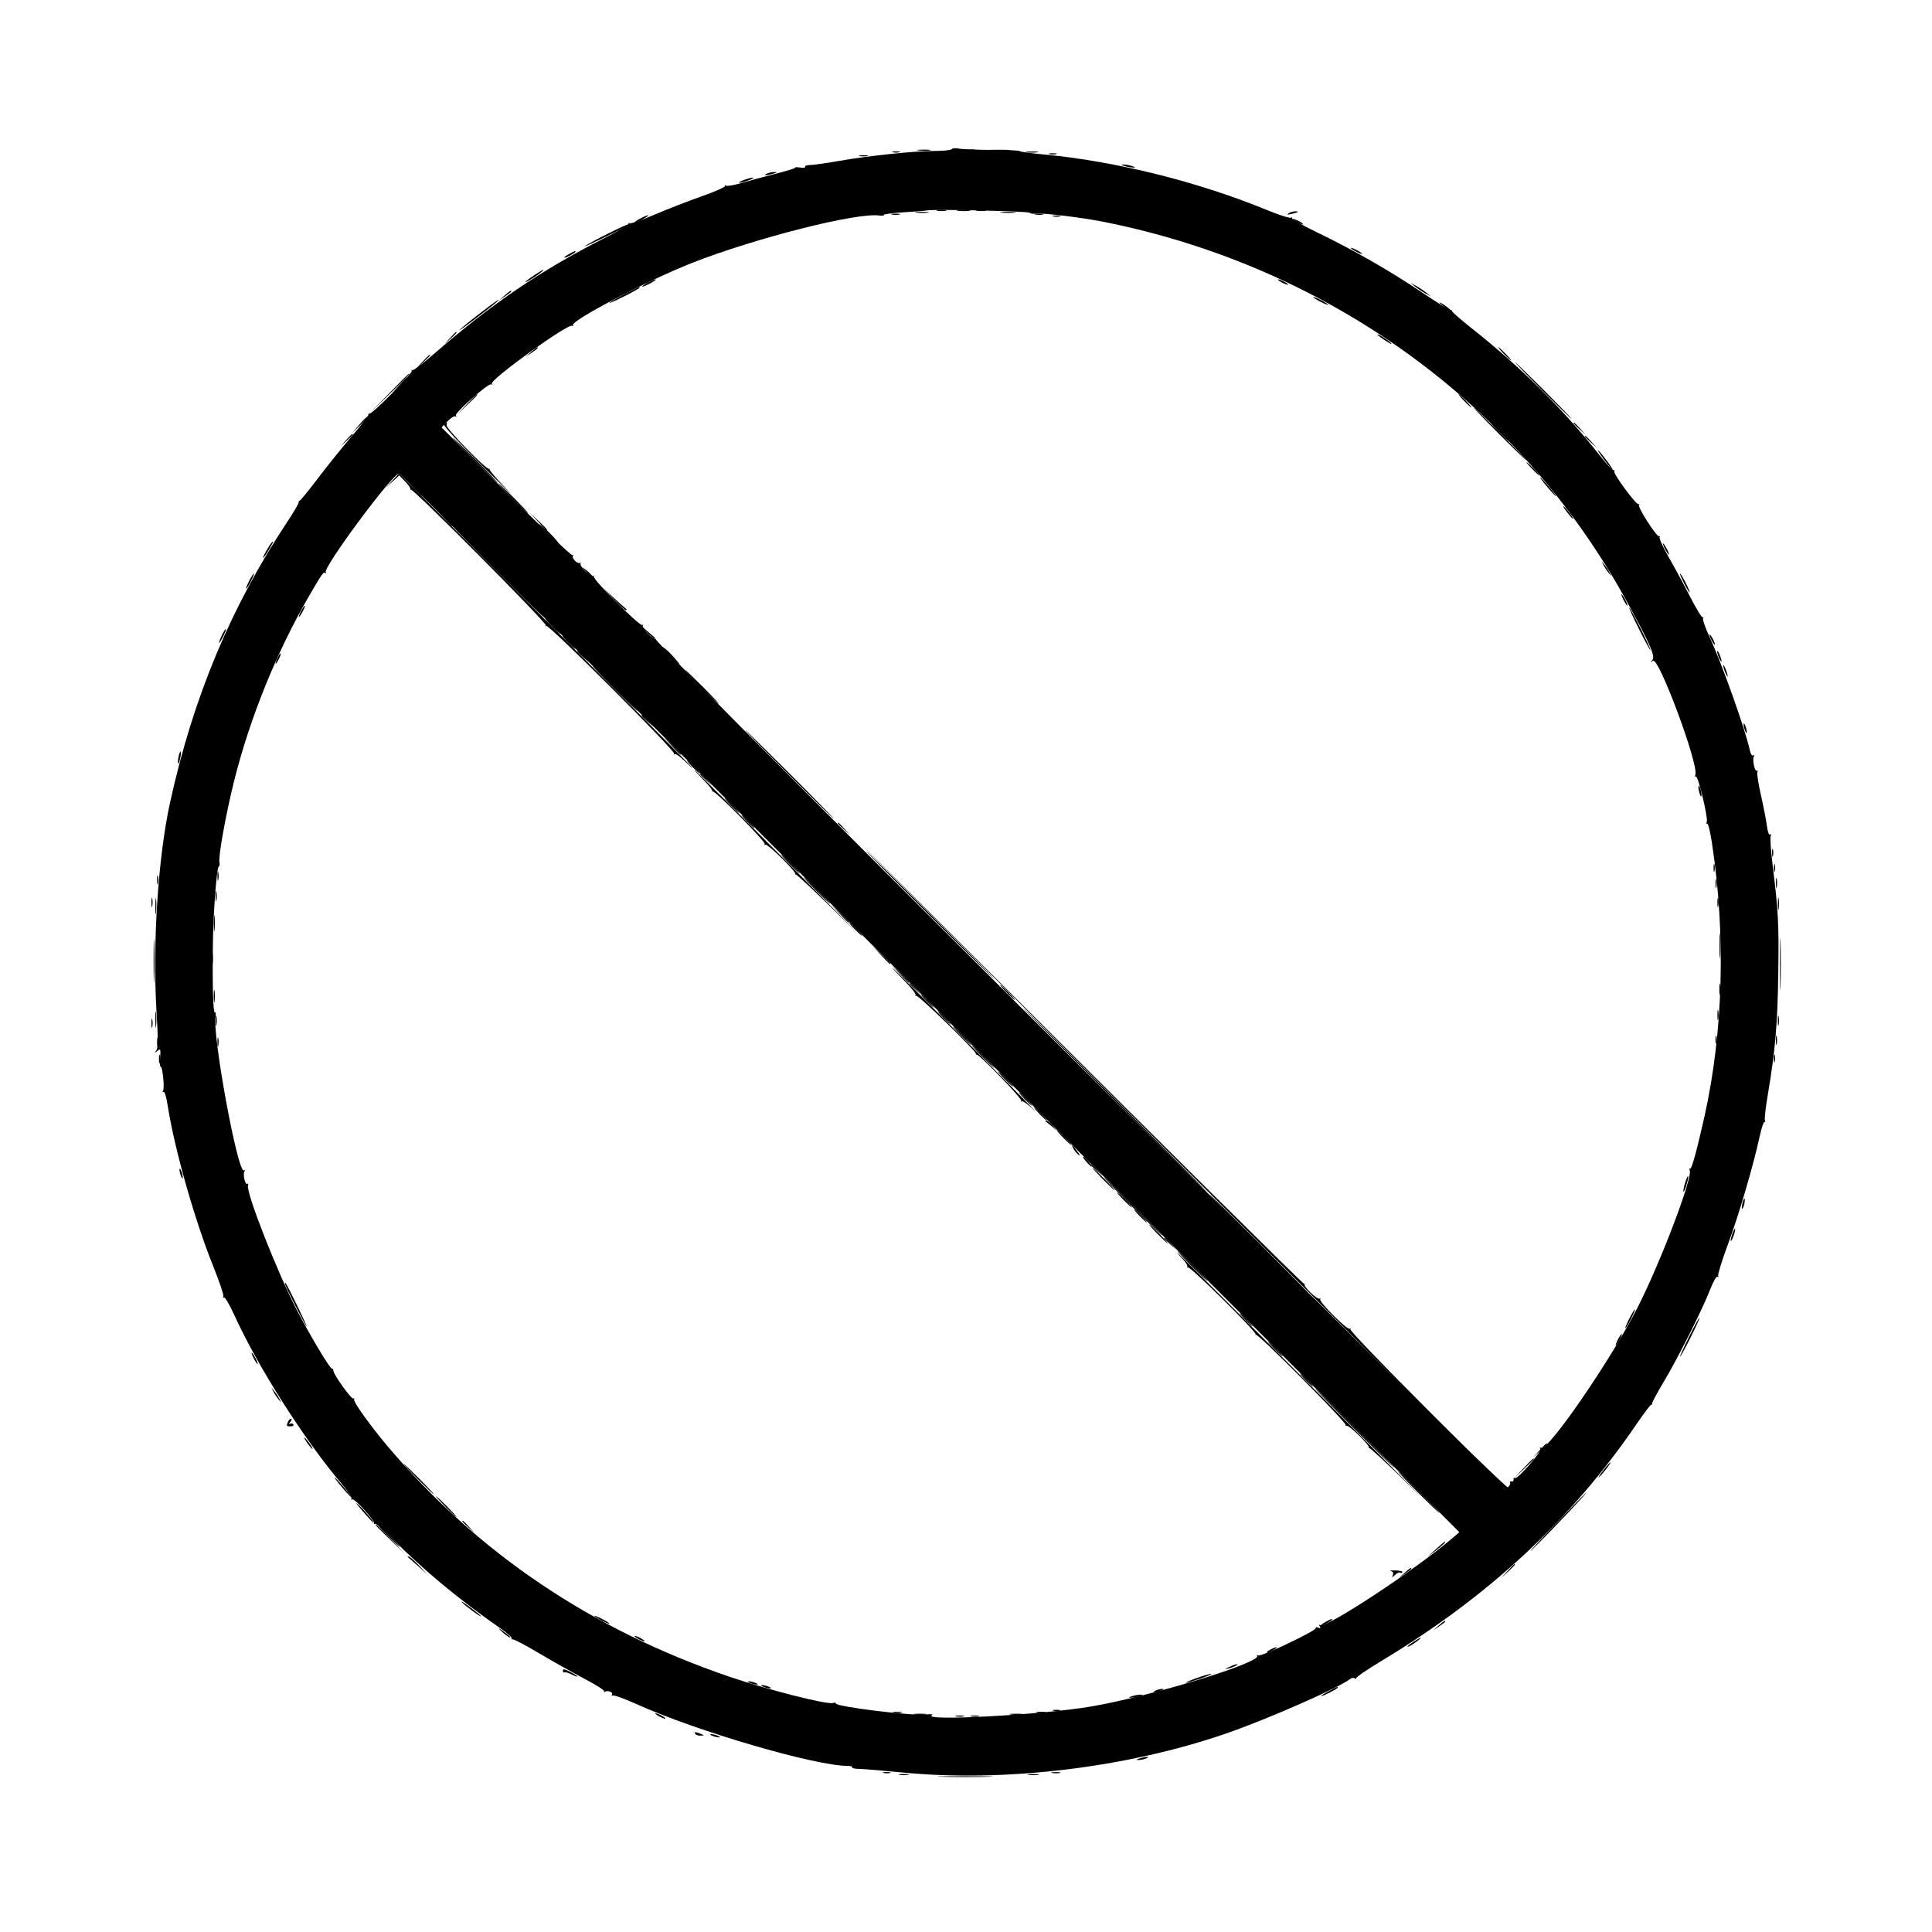<svg id="svg" version="1.1" xmlns="http://www.w3.org/2000/svg" xmlns:xlink="http://www.w3.org/1999/xlink" width="400" height="400" viewBox="0, 0, 400,400"><g id="svgg"><path id="path0" d="M197.058 30.879 C 196.932 31.083,195.368 31.250,193.582 31.250 C 189.349 31.250,179.981 32.222,173.828 33.299 C 171.143 33.769,168.391 34.160,167.713 34.167 C 167.035 34.174,166.577 34.335,166.694 34.525 C 166.812 34.715,166.357 34.790,165.683 34.691 C 165.010 34.592,164.546 34.598,164.652 34.705 C 164.759 34.811,162.904 35.390,160.531 35.992 C 158.157 36.594,154.990 37.452,153.491 37.898 C 151.993 38.344,150.551 38.585,150.286 38.433 C 150.021 38.280,149.942 38.307,150.111 38.492 C 150.279 38.677,148.082 39.653,145.228 40.661 C 142.374 41.668,137.955 43.390,135.407 44.486 C 132.860 45.582,130.574 46.364,130.329 46.223 C 130.084 46.083,130.011 46.110,130.168 46.283 C 130.324 46.457,128.039 47.823,125.089 49.320 C 111.911 56.008,101.690 62.967,89.601 73.483 C 87.426 75.375,85.508 76.798,85.339 76.645 C 85.170 76.492,85.135 76.550,85.261 76.773 C 85.512 77.216,77.027 85.804,76.497 85.645 C 76.318 85.591,76.216 85.692,76.270 85.870 C 76.323 86.047,74.725 88.112,72.717 90.459 C 70.710 92.806,67.517 96.778,65.622 99.285 C 63.727 101.792,62.102 103.769,62.012 103.679 C 61.923 103.589,61.845 103.735,61.841 104.004 C 61.837 104.272,60.783 106.074,59.500 108.008 C 47.819 125.604,39.968 144.405,35.195 166.211 C 32.736 177.441,31.572 195.250,32.389 209.119 C 32.760 215.407,32.751 216.993,32.341 217.518 C 31.883 218.104,31.903 218.111,32.563 217.592 C 33.255 217.048,33.283 217.117,33.149 219.020 C 33.071 220.120,33.122 220.949,33.262 220.862 C 33.637 220.630,34.107 225.267,33.765 225.821 C 33.598 226.091,33.637 226.191,33.857 226.055 C 34.083 225.916,34.433 227.058,34.707 228.827 C 36.096 237.802,40.280 252.567,44.172 262.230 C 45.454 265.411,46.383 268.207,46.238 268.442 C 46.092 268.678,46.148 268.763,46.361 268.631 C 46.574 268.499,47.515 270.081,48.452 272.148 C 53.381 283.016,63.142 298.325,71.045 307.582 C 72.129 308.852,72.908 310.065,72.776 310.279 C 72.644 310.493,72.715 310.556,72.935 310.420 C 73.369 310.152,77.608 314.798,77.432 315.348 C 77.373 315.532,77.473 315.591,77.655 315.479 C 77.837 315.366,79.468 316.774,81.278 318.606 C 87.516 324.920,95.184 331.289,103.411 336.989 C 104.965 338.065,106.107 339.075,105.950 339.232 C 105.793 339.390,105.854 339.460,106.086 339.388 C 106.318 339.316,108.779 340.607,111.554 342.255 C 114.330 343.904,118.579 346.291,120.997 347.561 C 123.414 348.830,125.260 350.014,125.098 350.192 C 124.937 350.370,125.009 350.399,125.258 350.257 C 125.887 349.896,127.004 350.383,126.695 350.883 C 126.555 351.109,126.627 351.178,126.856 351.036 C 127.084 350.895,129.265 351.681,131.702 352.782 C 144.256 358.452,168.794 365.625,175.641 365.625 C 176.173 365.625,176.527 365.757,176.428 365.918 C 176.328 366.079,176.977 366.221,177.869 366.233 C 178.762 366.244,182.744 366.574,186.719 366.964 C 207.949 369.050,233.222 366.017,253.839 358.910 C 262.372 355.968,277.461 349.329,279.573 347.587 C 279.832 347.373,280.271 347.330,280.549 347.490 C 280.827 347.650,280.933 347.646,280.785 347.481 C 280.636 347.316,283.009 345.681,286.058 343.847 C 308.101 330.587,325.313 314.632,338.661 295.085 C 340.327 292.645,341.773 290.731,341.874 290.832 C 341.975 290.933,342.063 290.796,342.069 290.527 C 342.076 290.259,343.190 288.193,344.544 285.938 C 347.414 281.157,352.532 270.966,354.102 266.907 C 354.718 265.313,355.363 264.193,355.586 264.330 C 355.803 264.464,355.867 264.391,355.729 264.168 C 355.591 263.944,356.516 260.958,357.784 257.532 C 360.055 251.395,362.952 241.533,364.320 235.285 C 364.704 233.529,365.153 232.176,365.317 232.278 C 365.482 232.379,365.522 232.219,365.408 231.921 C 365.294 231.623,365.557 229.284,365.993 226.724 C 367.549 217.593,368.028 212.016,368.173 201.367 C 368.313 190.976,368.198 188.837,366.951 178.645 C 366.604 175.816,366.455 173.284,366.619 173.018 C 366.802 172.723,366.757 172.635,366.503 172.792 C 366.242 172.953,365.991 172.291,365.824 170.996 C 365.678 169.868,365.125 167.030,364.595 164.689 C 364.066 162.347,363.727 160.185,363.843 159.883 C 363.959 159.581,363.899 159.430,363.710 159.547 C 363.276 159.815,362.758 157.171,363.127 156.574 C 363.289 156.313,363.229 156.236,362.983 156.388 C 362.732 156.543,362.454 156.136,362.290 155.375 C 361.350 151.006,356.541 137.491,353.864 131.696 C 353.033 129.898,352.467 128.227,352.606 127.983 C 352.746 127.739,352.721 127.664,352.552 127.816 C 352.383 127.969,351.189 126.035,349.899 123.519 C 348.609 121.004,346.609 117.304,345.454 115.298 C 344.300 113.292,343.472 111.446,343.615 111.196 C 343.758 110.947,343.729 110.875,343.550 111.038 C 343.129 111.419,339.031 105.066,339.343 104.516 C 339.472 104.288,339.436 104.231,339.261 104.389 C 338.876 104.737,333.934 98.054,334.226 97.581 C 334.340 97.397,334.273 97.295,334.076 97.354 C 333.880 97.413,332.607 96.055,331.248 94.336 C 323.586 84.651,315.032 76.156,304.688 67.960 C 302.432 66.172,300.620 64.594,300.662 64.451 C 300.704 64.309,300.528 64.189,300.271 64.185 C 300.015 64.181,297.344 62.522,294.336 60.498 C 287.663 56.009,280.083 51.673,272.712 48.127 C 269.663 46.661,267.305 45.312,267.471 45.129 C 267.637 44.946,267.561 44.919,267.301 45.068 C 267.041 45.217,264.932 44.557,262.614 43.602 C 248.158 37.647,231.100 33.383,216.134 31.983 C 213.298 31.718,211.040 31.400,211.116 31.278 C 211.192 31.155,208.678 31.048,205.529 31.039 C 202.381 31.031,199.238 30.908,198.546 30.766 C 197.854 30.624,197.184 30.675,197.058 30.879 M213.187 44.052 C 213.245 44.229,213.864 44.306,214.562 44.225 C 215.994 44.058,224.088 45.047,228.516 45.931 C 275.057 55.217,314.465 83.792,336.752 124.414 C 341.618 133.283,342.742 135.847,342.115 136.649 C 341.664 137.225,341.678 137.245,342.230 136.814 C 343.408 135.895,351.774 158.415,351.002 160.426 C 350.886 160.730,350.940 160.885,351.124 160.772 C 351.559 160.503,353.677 169.328,353.370 170.130 C 353.240 170.467,353.284 170.651,353.467 170.538 C 353.651 170.424,354.088 172.217,354.439 174.521 C 357.329 193.503,356.785 213.668,352.915 231.055 C 351.398 237.866,350.232 242.136,349.938 241.954 C 349.762 241.845,349.721 242.023,349.846 242.349 C 350.440 243.898,343.729 261.519,339.045 270.705 C 333.490 281.602,320.424 300.598,319.063 299.757 C 318.795 299.591,318.740 299.667,318.918 299.956 C 319.265 300.518,314.170 306.363,313.626 306.027 C 313.426 305.903,313.310 306.034,313.369 306.319 C 313.428 306.603,313.244 306.788,312.959 306.729 C 312.675 306.670,312.539 306.778,312.657 306.969 C 312.775 307.161,312.562 307.598,312.183 307.941 C 311.484 308.573,135.157 133.058,135.732 132.302 C 135.845 132.153,135.817 132.122,135.670 132.233 C 135.249 132.552,132.815 130.004,133.086 129.528 C 133.219 129.293,133.177 129.239,132.992 129.408 C 132.548 129.812,122.628 119.903,122.935 119.362 C 123.065 119.133,123.024 119.080,122.842 119.245 C 122.397 119.649,119.888 117.177,120.195 116.637 C 120.329 116.403,120.292 116.343,120.114 116.505 C 119.667 116.910,118.319 115.624,118.627 115.085 C 118.763 114.845,118.723 114.787,118.537 114.957 C 118.351 115.126,112.174 109.242,104.811 101.881 L 91.422 88.497 92.648 87.232 C 93.322 86.537,94.049 86.076,94.263 86.208 C 94.477 86.341,94.535 86.260,94.392 86.029 C 94.071 85.509,101.155 79.240,101.690 79.571 C 101.901 79.701,101.969 79.638,101.840 79.430 C 101.355 78.645,117.616 66.923,118.463 67.447 C 118.687 67.586,118.764 67.526,118.634 67.316 C 118.087 66.431,134.093 58.056,143.164 54.481 C 156.290 49.307,177.462 43.944,182.082 44.622 C 182.676 44.709,183.083 44.653,182.987 44.498 C 182.891 44.343,184.702 44.102,187.012 43.963 C 189.321 43.824,191.563 43.642,191.992 43.558 C 193.454 43.272,213.079 43.730,213.187 44.052 M266.797 44.158 C 266.369 44.448,266.527 44.484,267.383 44.293 C 268.819 43.972,269.131 43.748,268.132 43.756 C 267.720 43.759,267.119 43.940,266.797 44.158 M192.578 207.636 L 302.148 317.222 300.781 318.391 C 293.065 324.988,274.529 337.198,273.343 336.465 C 273.078 336.301,273.043 336.396,273.246 336.725 C 273.480 337.104,273.386 337.173,272.895 336.985 C 272.527 336.843,272.315 336.874,272.426 337.053 C 272.728 337.541,261.067 343.091,260.467 342.745 C 260.189 342.584,260.095 342.600,260.259 342.781 C 261.476 344.121,238.267 351.223,225.763 353.336 C 215.595 355.055,190.907 356.392,192.924 355.114 C 193.258 354.902,192.802 354.846,191.728 354.967 C 188.804 355.297,173.047 353.360,173.047 352.671 C 173.047 352.504,172.790 352.467,172.477 352.587 C 171.385 353.006,158.935 349.846,150.977 347.131 C 122.484 337.410,98.864 321.478,80.236 299.414 C 76.661 295.180,73.057 290.143,73.310 289.734 C 73.447 289.513,73.393 289.435,73.191 289.559 C 72.787 289.809,69.010 284.553,69.010 283.742 C 69.010 283.464,68.897 283.307,68.759 283.393 C 68.446 283.586,64.445 276.945,61.586 271.484 C 57.521 263.722,50.846 246.726,51.348 245.416 C 51.461 245.122,51.394 244.980,51.199 245.100 C 50.746 245.380,50.239 243.139,50.617 242.527 C 50.783 242.259,50.735 242.170,50.501 242.314 C 49.233 243.098,43.906 214.125,44.625 210.360 C 44.726 209.831,44.660 209.490,44.479 209.603 C 44.121 209.824,43.956 203.811,44.081 195.117 C 44.176 188.507,44.874 179.536,45.307 179.376 C 45.479 179.312,45.537 178.941,45.435 178.552 C 45.151 177.463,46.774 168.461,48.489 161.618 C 51.722 148.721,57.274 134.990,63.849 123.633 C 66.700 118.708,66.990 118.299,67.383 118.655 C 67.559 118.815,67.586 118.740,67.442 118.488 C 66.864 117.480,81.284 98.043,82.605 98.049 C 82.827 98.049,132.314 147.364,192.578 207.636 M31.349 186.914 C 31.353 187.773,31.433 188.079,31.526 187.593 C 31.620 187.107,31.616 186.404,31.518 186.031 C 31.421 185.657,31.344 186.055,31.349 186.914 M31.349 211.914 C 31.353 212.773,31.433 213.079,31.526 212.593 C 31.620 212.107,31.616 211.404,31.518 211.031 C 31.421 210.657,31.344 211.055,31.349 211.914 M59.612 294.368 C 59.267 295.266,59.295 295.313,60.179 295.313 C 60.625 295.313,60.874 295.135,60.738 294.916 C 60.603 294.697,60.285 294.643,60.032 294.795 C 59.769 294.953,59.801 294.787,60.106 294.411 C 60.401 294.047,60.464 293.750,60.246 293.750 C 60.028 293.750,59.743 294.028,59.612 294.368 M287.967 325.266 C 288.402 325.380,288.543 325.666,288.379 326.099 C 288.154 326.694,288.197 326.691,288.823 326.071 C 289.204 325.693,289.666 325.476,289.848 325.589 C 290.031 325.702,290.264 325.659,290.365 325.495 C 290.467 325.330,289.820 325.172,288.927 325.144 C 288.035 325.116,287.603 325.170,287.967 325.266 M143.945 358.984 C 144.078 359.199,144.572 359.363,145.043 359.348 C 145.868 359.321,145.870 359.308,145.117 358.984 C 144.042 358.522,143.660 358.522,143.945 358.984 " stroke="none" fill="currentColor" fill-rule="evenodd"></path><path id="path1" d="M190.144 31.142 C 190.846 31.229,191.900 31.228,192.487 31.138 C 193.074 31.049,192.500 30.978,191.211 30.980 C 189.922 30.983,189.442 31.056,190.144 31.142 M204.994 31.148 C 206.129 31.227,207.887 31.226,208.900 31.146 C 209.913 31.066,208.984 31.001,206.836 31.002 C 204.688 31.003,203.858 31.069,204.994 31.148 M184.863 31.519 C 185.239 31.618,185.854 31.618,186.230 31.519 C 186.606 31.421,186.299 31.341,185.547 31.341 C 184.795 31.341,184.487 31.421,184.863 31.519 M212.598 31.530 C 213.188 31.619,214.155 31.619,214.746 31.530 C 215.337 31.440,214.854 31.367,213.672 31.367 C 212.490 31.367,212.007 31.440,212.598 31.530 M217.285 31.910 C 217.661 32.008,218.276 32.008,218.652 31.910 C 219.028 31.812,218.721 31.731,217.969 31.731 C 217.217 31.731,216.909 31.812,217.285 31.910 M178.032 32.308 C 178.518 32.401,179.221 32.397,179.594 32.300 C 179.968 32.202,179.570 32.125,178.711 32.130 C 177.852 32.134,177.546 32.214,178.032 32.308 M232.813 34.375 C 233.350 34.547,234.141 34.688,234.570 34.688 C 235.189 34.688,235.148 34.623,234.375 34.375 C 233.838 34.203,233.047 34.062,232.617 34.062 C 231.999 34.062,232.039 34.127,232.813 34.375 M158.789 35.938 C 157.794 36.365,158.821 36.365,160.156 35.938 C 160.941 35.686,160.980 35.622,160.352 35.613 C 159.922 35.607,159.219 35.753,158.789 35.938 M153.906 37.305 C 153.154 37.594,152.803 37.831,153.125 37.831 C 153.447 37.831,154.326 37.594,155.078 37.305 C 155.830 37.015,156.182 36.778,155.859 36.778 C 155.537 36.778,154.658 37.015,153.906 37.305 M189.753 44.033 C 190.455 44.120,191.510 44.118,192.097 44.029 C 192.684 43.940,192.109 43.869,190.820 43.871 C 189.531 43.873,189.051 43.946,189.753 44.033 M207.316 44.032 C 208.009 44.118,209.239 44.120,210.050 44.035 C 210.860 43.951,210.293 43.880,208.789 43.878 C 207.285 43.876,206.622 43.946,207.316 44.032 M184.673 44.417 C 185.158 44.510,185.862 44.507,186.235 44.409 C 186.608 44.311,186.211 44.235,185.352 44.239 C 184.492 44.243,184.187 44.323,184.673 44.417 M214.360 44.417 C 214.846 44.510,215.549 44.507,215.923 44.409 C 216.296 44.311,215.898 44.235,215.039 44.239 C 214.180 44.243,213.874 44.323,214.360 44.417 M132.422 45.313 C 131.670 45.724,131.230 46.061,131.445 46.061 C 131.660 46.061,132.451 45.724,133.203 45.313 C 133.955 44.901,134.395 44.564,134.180 44.564 C 133.965 44.564,133.174 44.901,132.422 45.313 M218.066 44.801 C 218.442 44.899,219.058 44.899,219.434 44.801 C 219.810 44.702,219.502 44.622,218.750 44.622 C 217.998 44.622,217.690 44.702,218.066 44.801 M268.359 45.898 C 268.896 46.205,269.512 46.457,269.727 46.457 C 269.941 46.457,269.678 46.205,269.141 45.898 C 268.604 45.591,267.988 45.340,267.773 45.340 C 267.559 45.340,267.822 45.591,268.359 45.898 M125.293 48.656 C 122.983 49.829,121.094 50.876,121.094 50.983 C 121.094 51.158,129.649 47.003,130.046 46.635 C 130.642 46.083,128.916 46.817,125.293 48.656 M279.688 51.347 C 279.688 51.455,280.215 51.815,280.859 52.148 C 281.504 52.482,282.031 52.667,282.031 52.559 C 282.031 52.452,281.504 52.091,280.859 51.758 C 280.215 51.425,279.688 51.240,279.688 51.347 M117.871 52.567 C 116.411 53.359,116.500 53.689,117.969 52.930 C 118.613 52.596,119.141 52.240,119.141 52.138 C 119.141 51.887,119.099 51.901,117.871 52.567 M110.735 56.891 C 108.742 58.212,108.040 58.909,109.596 58.022 C 110.966 57.240,112.794 55.881,112.493 55.868 C 112.382 55.863,111.591 56.323,110.735 56.891 M133.984 58.594 C 133.232 59.005,132.793 59.342,133.008 59.342 C 133.223 59.342,134.014 59.005,134.766 58.594 C 135.518 58.182,135.957 57.845,135.742 57.845 C 135.527 57.845,134.736 58.182,133.984 58.594 M265.234 58.398 C 265.771 58.705,266.387 58.957,266.602 58.957 C 266.816 58.957,266.553 58.705,266.016 58.398 C 265.479 58.091,264.863 57.840,264.648 57.840 C 264.434 57.840,264.697 58.091,265.234 58.398 M292.943 59.301 C 293.466 59.725,294.433 60.370,295.091 60.733 L 296.289 61.393 295.338 60.621 C 294.815 60.197,293.849 59.552,293.190 59.189 L 291.992 58.529 292.943 59.301 M129.199 60.962 C 127.534 61.813,126.172 62.597,126.172 62.704 C 126.172 62.812,127.578 62.192,129.297 61.328 C 131.016 60.464,132.422 59.671,132.422 59.566 C 132.422 59.303,132.568 59.239,129.199 60.962 M104.492 61.167 L 103.320 62.174 104.590 61.334 C 105.288 60.872,105.859 60.418,105.859 60.325 C 105.859 60.033,105.694 60.134,104.492 61.167 M271.875 61.508 C 271.875 61.615,272.578 62.062,273.438 62.500 C 274.297 62.938,275.000 63.209,275.000 63.102 C 275.000 62.994,274.297 62.548,273.438 62.109 C 272.578 61.671,271.875 61.400,271.875 61.508 M99.153 65.026 C 97.076 66.629,95.259 68.130,95.116 68.362 C 94.892 68.724,101.878 63.434,102.910 62.460 C 104.038 61.394,102.480 62.459,99.153 65.026 M298.047 62.642 C 298.047 62.750,298.574 63.213,299.219 63.672 C 299.863 64.131,300.391 64.418,300.391 64.311 C 300.391 64.204,299.863 63.740,299.219 63.281 C 298.574 62.822,298.047 62.535,298.047 62.642 M93.139 70.020 L 91.992 71.289 93.262 70.142 C 94.445 69.072,94.711 68.750,94.409 68.750 C 94.342 68.750,93.771 69.321,93.139 70.020 M285.156 69.262 C 285.156 69.353,285.903 69.920,286.816 70.522 C 287.729 71.125,288.270 71.368,288.018 71.063 C 287.534 70.476,285.156 68.980,285.156 69.262 M109.961 72.886 L 108.789 73.893 110.059 73.053 C 110.757 72.590,111.328 72.137,111.328 72.044 C 111.328 71.751,111.163 71.853,109.961 72.886 M311.328 73.242 C 312.057 73.994,312.741 74.609,312.849 74.609 C 312.956 74.609,312.448 73.994,311.719 73.242 C 310.990 72.490,310.306 71.875,310.198 71.875 C 310.091 71.875,310.599 72.490,311.328 73.242 M87.286 75.098 L 85.742 76.758 87.402 75.214 C 88.315 74.364,89.063 73.617,89.063 73.554 C 89.063 73.258,88.722 73.554,87.286 75.098 M319.336 80.859 C 322.553 84.082,325.273 86.719,325.381 86.719 C 325.488 86.719,322.944 84.082,319.727 80.859 C 316.509 77.637,313.789 75.000,313.682 75.000 C 313.574 75.000,316.119 77.637,319.336 80.859 M80.462 81.543 L 76.367 85.742 80.566 81.648 C 82.876 79.396,84.766 77.506,84.766 77.448 C 84.766 77.166,84.265 77.643,80.462 81.543 M96.665 83.691 L 94.727 85.742 96.777 83.804 C 98.683 82.003,99.007 81.641,98.716 81.641 C 98.654 81.641,97.731 82.563,96.665 83.691 M303.125 83.008 C 303.854 83.760,304.538 84.375,304.645 84.375 C 304.753 84.375,304.244 83.760,303.516 83.008 C 302.787 82.256,302.103 81.641,301.995 81.641 C 301.888 81.641,302.396 82.256,303.125 83.008 M310.352 89.844 C 313.354 92.852,315.898 95.313,316.005 95.313 C 316.113 95.313,313.744 92.852,310.742 89.844 C 307.740 86.836,305.196 84.375,305.089 84.375 C 304.981 84.375,307.350 86.836,310.352 89.844 M74.436 87.866 L 72.895 89.648 74.612 88.002 C 75.556 87.096,76.250 86.294,76.153 86.219 C 76.056 86.144,75.283 86.885,74.436 87.866 M91.964 87.936 C 91.805 88.193,95.208 91.847,100.239 96.823 C 104.938 101.471,107.065 103.507,104.965 101.347 C 102.865 99.188,101.240 97.298,101.354 97.148 C 101.469 96.998,101.439 96.969,101.289 97.084 C 100.834 97.430,92.235 88.612,92.459 88.029 C 92.703 87.391,92.342 87.324,91.964 87.936 M325.781 87.622 C 325.781 87.689,326.353 88.261,327.051 88.892 L 328.320 90.039 327.173 88.770 C 326.104 87.586,325.781 87.320,325.781 87.622 M71.655 91.113 L 70.508 92.383 71.777 91.236 C 72.476 90.604,73.047 90.033,73.047 89.966 C 73.047 89.664,72.725 89.930,71.655 91.113 M328.125 90.357 C 328.125 90.424,328.696 90.995,329.395 91.626 L 330.664 92.773 329.517 91.504 C 328.447 90.321,328.125 90.055,328.125 90.357 M332.002 95.020 C 332.929 96.255,333.765 97.266,333.860 97.266 C 334.127 97.266,331.557 93.775,330.900 93.244 C 330.579 92.985,331.075 93.784,332.002 95.020 M317.188 97.070 C 317.916 97.822,318.601 98.438,318.708 98.438 C 318.815 98.438,318.307 97.822,317.578 97.070 C 316.849 96.318,316.165 95.703,316.058 95.703 C 315.950 95.703,316.459 96.318,317.188 97.070 M81.239 99.502 L 79.883 100.977 81.270 99.706 L 82.657 98.435 83.913 99.731 C 84.605 100.445,85.079 101.148,84.968 101.295 C 84.857 101.442,84.890 101.468,85.041 101.352 C 85.462 101.030,113.270 128.994,113.001 129.468 C 112.871 129.696,112.918 129.744,113.104 129.575 C 113.547 129.170,139.871 155.489,139.564 156.030 C 139.434 156.259,139.477 156.310,139.660 156.144 C 139.842 155.978,140.749 156.585,141.675 157.494 C 142.602 158.403,143.359 159.066,143.359 158.967 C 143.359 158.868,129.687 145.116,112.977 128.407 L 82.595 98.026 81.239 99.502 M320.313 100.781 C 321.212 101.855,322.036 102.734,322.143 102.734 C 322.250 102.734,321.603 101.855,320.703 100.781 C 319.804 99.707,318.980 98.828,318.873 98.828 C 318.765 98.828,319.413 99.707,320.313 100.781 M324.390 105.988 C 324.991 106.777,325.562 107.422,325.659 107.422 C 325.930 107.422,324.239 105.137,323.739 104.828 C 323.495 104.677,323.788 105.199,324.390 105.988 M111.312 107.910 C 112.270 108.931,113.105 109.766,113.167 109.766 C 113.461 109.766,113.150 109.415,111.426 107.796 L 109.570 106.055 111.312 107.910 M55.770 112.988 C 54.915 114.306,54.149 115.875,54.577 115.430 C 55.125 114.860,56.736 112.109,56.522 112.109 C 56.422 112.109,56.083 112.505,55.770 112.988 M344.727 113.672 C 345.060 114.316,345.420 114.844,345.528 114.844 C 345.635 114.844,345.450 114.316,345.117 113.672 C 344.784 113.027,344.423 112.500,344.316 112.500 C 344.208 112.500,344.393 113.027,344.727 113.672 M331.981 116.992 C 332.192 117.422,332.651 118.125,333.001 118.555 L 333.637 119.336 333.253 118.555 C 333.042 118.125,332.583 117.422,332.234 116.992 L 331.598 116.211 331.981 116.992 M121.661 118.681 C 122.511 119.578,123.259 120.313,123.325 120.313 C 123.678 120.313,122.395 118.817,121.339 117.997 C 120.315 117.203,120.367 117.313,121.661 118.681 M51.563 120.313 C 51.124 121.172,50.853 121.875,50.961 121.875 C 51.068 121.875,51.515 121.172,51.953 120.313 C 52.392 119.453,52.662 118.750,52.555 118.750 C 52.448 118.750,52.001 119.453,51.563 120.313 M348.633 120.703 C 349.177 121.777,349.710 122.656,349.818 122.656 C 349.925 122.656,349.568 121.777,349.023 120.703 C 348.479 119.629,347.946 118.750,347.838 118.750 C 347.731 118.750,348.088 119.629,348.633 120.703 M127.126 124.111 C 128.403 125.448,129.531 126.459,129.633 126.357 C 129.734 126.255,129.740 126.128,129.646 126.074 C 129.551 126.021,128.423 125.010,127.139 123.828 L 124.805 121.680 127.126 124.111 M336.133 124.219 C 336.466 124.863,336.827 125.391,336.934 125.391 C 337.042 125.391,336.857 124.863,336.523 124.219 C 336.190 123.574,335.830 123.047,335.722 123.047 C 335.615 123.047,335.800 123.574,336.133 124.219 M62.305 126.563 C 61.971 127.207,61.787 127.734,61.894 127.734 C 62.001 127.734,62.362 127.207,62.695 126.563 C 63.029 125.918,63.213 125.391,63.106 125.391 C 62.999 125.391,62.638 125.918,62.305 126.563 M339.342 130.257 C 340.567 132.719,341.631 134.671,341.707 134.595 C 341.880 134.422,337.563 125.781,337.304 125.781 C 337.199 125.781,338.116 127.795,339.342 130.257 M45.968 131.463 C 45.051 133.388,45.180 133.715,46.139 131.897 C 46.575 131.071,46.862 130.326,46.778 130.241 C 46.693 130.157,46.329 130.707,45.968 131.463 M353.934 131.445 C 353.934 131.660,354.185 132.275,354.492 132.813 C 354.799 133.350,355.050 133.613,355.050 133.398 C 355.050 133.184,354.799 132.568,354.492 132.031 C 354.185 131.494,353.934 131.230,353.934 131.445 M355.682 135.645 C 355.828 136.128,356.108 136.695,356.305 136.905 C 356.501 137.115,356.464 136.720,356.222 136.026 C 355.728 134.607,355.271 134.285,355.682 135.645 M57.485 136.150 C 56.831 137.586,56.956 137.892,57.663 136.587 C 57.994 135.977,58.191 135.405,58.102 135.315 C 58.012 135.226,57.735 135.601,57.485 136.150 M224.609 221.191 C 270.693 267.329,308.485 305.078,308.591 305.078 C 308.698 305.078,302.143 298.435,294.026 290.315 C 285.908 282.195,279.405 275.399,279.575 275.213 C 279.744 275.027,279.694 274.982,279.464 275.113 C 278.923 275.420,272.924 269.404,273.328 268.960 C 273.496 268.775,273.442 268.734,273.208 268.867 C 272.733 269.137,269.790 266.314,270.109 265.893 C 270.221 265.746,270.188 265.720,270.036 265.836 C 269.884 265.953,240.748 237.081,205.290 201.676 C 164.176 160.625,171.175 167.695,224.609 221.191 M356.865 138.281 C 357.008 138.818,357.289 139.521,357.488 139.844 C 357.739 140.251,357.770 140.132,357.589 139.453 C 357.445 138.916,357.164 138.213,356.965 137.891 C 356.714 137.483,356.683 137.603,356.865 138.281 M360.992 150.000 C 360.992 150.322,361.143 150.938,361.328 151.367 C 361.540 151.860,361.664 151.932,361.664 151.563 C 361.664 151.240,361.513 150.625,361.328 150.195 C 361.117 149.703,360.992 149.631,360.992 150.000 M36.963 156.689 C 36.637 158.318,36.953 158.633,37.305 157.031 C 37.453 156.356,37.493 155.722,37.393 155.623 C 37.294 155.523,37.100 156.003,36.963 156.689 M145.629 161.448 C 146.755 162.589,147.584 163.643,147.471 163.792 C 147.358 163.941,147.389 163.968,147.540 163.853 C 147.946 163.543,158.591 174.297,158.317 174.741 C 158.188 174.950,158.254 175.014,158.464 174.885 C 158.908 174.610,164.970 180.571,164.660 180.978 C 164.546 181.127,164.577 181.155,164.728 181.040 C 164.880 180.924,169.406 185.187,174.787 190.512 C 180.168 195.837,175.430 191.010,164.259 179.784 C 153.088 168.559,143.866 159.375,143.765 159.375 C 143.664 159.375,144.503 160.308,145.629 161.448 M351.629 162.891 C 351.649 163.906,352.264 165.573,352.277 164.648 C 352.284 164.219,352.138 163.516,351.953 163.086 C 351.747 162.607,351.622 162.532,351.629 162.891 M366.888 176.563 C 366.888 177.314,366.968 177.622,367.066 177.246 C 367.164 176.870,367.164 176.255,367.066 175.879 C 366.968 175.503,366.888 175.811,366.888 176.563 M354.778 179.688 C 354.778 180.439,354.859 180.747,354.957 180.371 C 355.055 179.995,355.055 179.380,354.957 179.004 C 354.859 178.628,354.778 178.936,354.778 179.688 M367.278 179.688 C 367.278 180.439,367.359 180.747,367.457 180.371 C 367.555 179.995,367.555 179.380,367.457 179.004 C 367.359 178.628,367.278 178.936,367.278 179.688 M45.020 181.445 C 45.025 182.305,45.105 182.610,45.198 182.124 C 45.292 181.638,45.288 180.935,45.190 180.562 C 45.092 180.188,45.016 180.586,45.020 181.445 M32.520 182.227 C 32.525 183.086,32.605 183.392,32.698 182.906 C 32.792 182.420,32.788 181.717,32.690 181.343 C 32.592 180.970,32.516 181.367,32.520 182.227 M367.685 182.813 C 367.685 183.779,367.761 184.175,367.854 183.691 C 367.947 183.208,367.947 182.417,367.854 181.934 C 367.761 181.450,367.685 181.846,367.685 182.813 M355.177 183.008 C 355.181 183.867,355.261 184.173,355.354 183.687 C 355.448 183.201,355.444 182.498,355.347 182.124 C 355.249 181.751,355.172 182.148,355.177 183.008 M44.638 185.547 C 44.638 186.514,44.714 186.909,44.807 186.426 C 44.900 185.942,44.900 185.151,44.807 184.668 C 44.714 184.185,44.638 184.580,44.638 185.547 M32.159 187.695 C 32.161 189.199,32.232 189.767,32.316 188.956 C 32.401 188.146,32.399 186.915,32.313 186.222 C 32.227 185.528,32.158 186.191,32.159 187.695 M368.086 187.109 C 368.086 188.291,368.159 188.774,368.249 188.184 C 368.338 187.593,368.338 186.626,368.249 186.035 C 368.159 185.444,368.086 185.928,368.086 187.109 M355.567 186.914 C 355.572 187.773,355.652 188.079,355.745 187.593 C 355.838 187.107,355.835 186.404,355.737 186.031 C 355.639 185.657,355.563 186.055,355.567 186.914 M44.269 191.211 C 44.271 192.715,44.341 193.282,44.426 192.472 C 44.510 191.661,44.509 190.431,44.423 189.737 C 44.336 189.044,44.267 189.707,44.269 191.211 M368.526 199.609 C 368.526 204.443,368.582 206.421,368.651 204.004 C 368.720 201.587,368.720 197.632,368.651 195.215 C 368.582 192.798,368.526 194.775,368.526 199.609 M31.803 199.023 C 31.804 203.105,31.862 204.722,31.932 202.616 C 32.002 200.511,32.002 197.171,31.931 195.195 C 31.861 193.218,31.803 194.941,31.803 199.023 M356.005 195.898 C 356.006 198.262,356.071 199.178,356.148 197.935 C 356.226 196.692,356.226 194.758,356.147 193.638 C 356.068 192.518,356.005 193.535,356.005 195.898 M187.229 203.049 C 188.680 204.510,189.729 205.857,189.562 206.041 C 189.395 206.225,189.445 206.269,189.674 206.139 C 190.068 205.915,202.258 217.764,202.051 218.169 C 201.997 218.274,202.085 218.362,202.246 218.365 C 202.864 218.378,211.665 227.507,211.440 227.903 C 211.310 228.132,211.353 228.184,211.536 228.017 C 211.720 227.850,212.935 228.726,214.236 229.965 C 215.537 231.203,209.483 225.055,200.783 216.303 C 192.083 207.551,184.881 200.391,184.778 200.391 C 184.675 200.391,185.778 201.587,187.229 203.049 M355.971 204.883 C 355.974 205.957,356.050 206.350,356.140 205.756 C 356.229 205.163,356.227 204.284,356.134 203.803 C 356.042 203.323,355.968 203.809,355.971 204.883 M44.258 206.250 C 44.258 207.432,44.331 207.915,44.420 207.324 C 44.510 206.733,44.510 205.767,44.420 205.176 C 44.331 204.585,44.258 205.068,44.258 206.250 M32.159 211.133 C 32.161 212.637,32.232 213.204,32.316 212.394 C 32.401 211.583,32.399 210.353,32.313 209.659 C 32.227 208.966,32.158 209.629,32.159 211.133 M355.575 210.156 C 355.575 211.123,355.651 211.519,355.744 211.035 C 355.838 210.552,355.838 209.761,355.744 209.277 C 355.651 208.794,355.575 209.189,355.575 210.156 M44.638 211.328 C 44.638 212.295,44.714 212.690,44.807 212.207 C 44.900 211.724,44.900 210.933,44.807 210.449 C 44.714 209.966,44.638 210.361,44.638 211.328 M368.075 211.328 C 368.075 212.295,368.151 212.690,368.244 212.207 C 368.338 211.724,368.338 210.933,368.244 210.449 C 368.151 209.966,368.075 210.361,368.075 211.328 M355.169 215.234 C 355.169 215.986,355.249 216.294,355.347 215.918 C 355.446 215.542,355.446 214.927,355.347 214.551 C 355.249 214.175,355.169 214.482,355.169 215.234 M367.677 215.430 C 367.681 216.289,367.761 216.595,367.854 216.109 C 367.948 215.623,367.944 214.920,367.847 214.546 C 367.749 214.173,367.672 214.570,367.677 215.430 M32.520 215.820 C 32.525 216.680,32.605 216.985,32.698 216.499 C 32.792 216.013,32.788 215.310,32.690 214.937 C 32.592 214.563,32.516 214.961,32.520 215.820 M45.020 215.820 C 45.025 216.680,45.105 216.985,45.198 216.499 C 45.292 216.013,45.288 215.310,45.190 214.937 C 45.092 214.563,45.016 214.961,45.020 215.820 M32.911 219.336 C 32.915 220.195,32.995 220.501,33.089 220.015 C 33.182 219.529,33.179 218.826,33.081 218.452 C 32.983 218.079,32.907 218.477,32.911 219.336 M367.278 219.141 C 367.278 219.893,367.359 220.200,367.457 219.824 C 367.555 219.448,367.555 218.833,367.457 218.457 C 367.359 218.081,367.278 218.389,367.278 219.141 M37.164 242.188 C 37.164 242.510,37.315 243.125,37.500 243.555 C 37.712 244.047,37.836 244.119,37.836 243.750 C 37.836 243.428,37.685 242.813,37.500 242.383 C 37.288 241.890,37.164 241.818,37.164 242.188 M228.320 244.141 C 229.596 245.430,230.727 246.484,230.835 246.484 C 230.942 246.484,229.987 245.430,228.711 244.141 C 227.435 242.852,226.304 241.797,226.196 241.797 C 226.089 241.797,227.045 242.852,228.320 244.141 M348.864 244.957 C 348.599 245.839,348.455 246.632,348.543 246.720 C 348.631 246.808,348.919 246.159,349.183 245.277 C 349.447 244.395,349.592 243.602,349.504 243.514 C 349.416 243.426,349.128 244.076,348.864 244.957 M232.617 248.438 C 233.456 249.297,234.231 250.000,234.338 250.000 C 234.446 250.000,233.847 249.297,233.008 248.438 C 232.169 247.578,231.394 246.875,231.287 246.875 C 231.179 246.875,231.778 247.578,232.617 248.438 M360.770 249.051 C 360.626 249.624,360.584 250.168,360.676 250.260 C 360.768 250.352,360.961 249.959,361.105 249.386 C 361.249 248.814,361.291 248.270,361.199 248.178 C 361.107 248.086,360.914 248.479,360.770 249.051 M235.938 251.758 C 236.666 252.510,237.351 253.125,237.458 253.125 C 237.565 253.125,237.057 252.510,236.328 251.758 C 235.599 251.006,234.915 250.391,234.808 250.391 C 234.700 250.391,235.209 251.006,235.938 251.758 M239.648 255.469 C 240.707 256.543,241.660 257.422,241.768 257.422 C 241.875 257.422,241.097 256.543,240.039 255.469 C 238.981 254.395,238.027 253.516,237.920 253.516 C 237.813 253.516,238.590 254.395,239.648 255.469 M358.637 255.512 C 358.397 256.202,358.268 256.836,358.352 256.919 C 358.435 257.003,358.700 256.506,358.941 255.816 C 359.182 255.126,359.310 254.492,359.227 254.409 C 359.143 254.325,358.878 254.822,358.637 255.512 M244.852 260.670 C 245.543 261.383,245.973 262.114,245.808 262.295 C 245.643 262.477,245.695 262.519,245.924 262.389 C 246.398 262.119,260.296 275.867,259.975 276.288 C 259.860 276.439,259.889 276.468,260.041 276.352 C 260.447 276.042,278.903 294.611,278.629 295.055 C 278.500 295.263,278.568 295.326,278.779 295.196 C 279.223 294.922,283.718 299.322,283.409 299.729 C 283.296 299.878,283.327 299.905,283.478 299.790 C 283.630 299.674,287.804 303.585,292.756 308.480 C 297.707 313.375,288.750 304.329,272.853 288.378 C 256.955 272.426,243.868 259.375,243.772 259.375 C 243.676 259.375,244.162 259.958,244.852 260.670 M58.984 265.762 C 58.984 266.187,63.267 274.609,63.483 274.609 C 63.658 274.609,59.503 266.055,59.135 265.658 C 59.052 265.568,58.984 265.615,58.984 265.762 M337.305 273.047 C 336.760 274.121,336.403 275.000,336.510 275.000 C 336.618 275.000,337.151 274.121,337.695 273.047 C 338.240 271.973,338.597 271.094,338.490 271.094 C 338.382 271.094,337.849 271.973,337.305 273.047 M349.693 276.774 C 348.575 279.021,347.746 280.859,347.850 280.859 C 348.110 280.859,352.036 273.000,351.863 272.827 C 351.787 272.750,350.810 274.527,349.693 276.774 M334.961 277.344 C 334.628 277.988,334.443 278.516,334.550 278.516 C 334.658 278.516,335.018 277.988,335.352 277.344 C 335.685 276.699,335.870 276.172,335.762 276.172 C 335.655 276.172,335.294 276.699,334.961 277.344 M52.539 281.250 C 52.872 281.895,53.233 282.422,53.340 282.422 C 53.448 282.422,53.263 281.895,52.930 281.250 C 52.596 280.605,52.236 280.078,52.128 280.078 C 52.021 280.078,52.206 280.605,52.539 281.250 M56.590 288.086 C 56.801 288.516,57.260 289.219,57.610 289.648 L 58.246 290.430 57.863 289.648 C 57.652 289.219,57.193 288.516,56.843 288.086 L 56.207 287.305 56.590 288.086 M63.672 298.828 C 64.131 299.473,64.594 300.000,64.702 300.000 C 64.809 300.000,64.521 299.473,64.063 298.828 C 63.604 298.184,63.140 297.656,63.033 297.656 C 62.925 297.656,63.213 298.184,63.672 298.828 M318.729 300.293 L 317.383 301.758 318.848 300.412 C 319.653 299.671,320.313 299.012,320.313 298.947 C 320.313 298.649,319.982 298.930,318.729 300.293 M315.415 304.004 L 313.477 306.055 315.527 304.116 C 316.655 303.050,317.578 302.127,317.578 302.065 C 317.578 301.774,317.216 302.098,315.415 304.004 M332.031 304.297 C 331.351 305.156,330.882 305.859,330.989 305.859 C 331.096 305.859,331.741 305.156,332.422 304.297 C 333.103 303.438,333.572 302.734,333.464 302.734 C 333.357 302.734,332.712 303.438,332.031 304.297 M86.523 306.250 C 88.232 307.969,89.718 309.375,89.825 309.375 C 89.933 309.375,88.623 307.969,86.914 306.250 C 85.205 304.531,83.720 303.125,83.612 303.125 C 83.505 303.125,84.815 304.531,86.523 306.250 M70.702 307.811 C 71.601 308.885,72.540 309.888,72.789 310.042 C 73.038 310.195,72.386 309.316,71.339 308.090 C 70.293 306.863,69.353 305.859,69.252 305.859 C 69.151 305.859,69.803 306.738,70.702 307.811 M321.319 316.313 C 317.468 320.339,315.767 322.227,317.539 320.508 C 320.762 317.382,328.728 308.981,328.461 308.988 C 328.384 308.990,325.170 312.286,321.319 316.313 M92.188 311.914 C 93.354 313.096,94.397 314.063,94.505 314.063 C 94.612 314.063,93.745 313.096,92.578 311.914 C 91.411 310.732,90.368 309.766,90.261 309.766 C 90.154 309.766,91.021 310.732,92.188 311.914 M75.018 312.793 C 76.178 314.136,77.188 315.234,77.262 315.234 C 77.582 315.234,75.728 312.973,74.379 311.719 C 73.349 310.760,73.540 311.082,75.018 312.793 M95.703 314.966 C 95.703 315.033,96.274 315.604,96.973 316.236 L 98.242 317.383 97.095 316.113 C 96.025 314.930,95.703 314.664,95.703 314.966 M77.734 315.732 C 77.734 315.792,79.097 317.154,80.762 318.760 L 83.789 321.680 80.869 318.652 C 78.157 315.841,77.734 315.447,77.734 315.732 M297.266 320.756 L 295.508 322.348 297.163 321.107 C 298.602 320.027,299.526 319.115,299.144 319.152 C 299.078 319.159,298.232 319.880,297.266 320.756 M84.415 322.363 C 84.508 322.417,85.460 323.252,86.531 324.219 L 88.477 325.977 86.735 324.121 C 85.777 323.101,84.825 322.266,84.619 322.266 C 84.413 322.266,84.321 322.310,84.415 322.363 M312.088 325.293 L 310.742 326.758 312.207 325.412 C 313.570 324.159,313.851 323.828,313.553 323.828 C 313.488 323.828,312.829 324.487,312.088 325.293 M290.820 325.620 L 289.648 326.627 290.918 325.787 C 291.616 325.325,292.188 324.871,292.188 324.778 C 292.188 324.486,292.022 324.588,290.820 325.620 M95.588 331.681 C 96.118 332.338,99.609 334.908,99.609 334.642 C 99.609 334.547,98.599 333.710,97.363 332.783 C 96.128 331.856,95.329 331.360,95.588 331.681 M123.047 334.554 C 123.047 334.662,123.750 335.108,124.609 335.547 C 125.469 335.985,126.172 336.256,126.172 336.149 C 126.172 336.041,125.469 335.595,124.609 335.156 C 123.750 334.718,123.047 334.447,123.047 334.554 M274.512 335.770 C 273.051 336.563,273.140 336.893,274.609 336.133 C 275.254 335.800,275.781 335.443,275.781 335.342 C 275.781 335.090,275.739 335.104,274.512 335.770 M297.852 336.558 L 296.680 337.565 297.949 336.724 C 298.647 336.262,299.219 335.808,299.219 335.716 C 299.219 335.423,299.053 335.525,297.852 336.558 M104.086 337.978 C 104.739 338.563,105.429 339.046,105.619 339.052 C 105.809 339.058,105.458 338.679,104.838 338.211 C 103.107 336.904,102.771 336.800,104.086 337.978 M132.031 339.258 C 132.568 339.565,133.184 339.816,133.398 339.816 C 133.613 339.816,133.350 339.565,132.813 339.258 C 132.275 338.951,131.660 338.700,131.445 338.700 C 131.230 338.700,131.494 338.951,132.031 339.258 M292.676 339.889 C 291.344 340.741,290.913 341.314,292.090 340.667 C 292.986 340.175,294.390 339.089,294.141 339.082 C 294.033 339.078,293.374 339.442,292.676 339.889 M262.891 341.602 C 262.354 341.909,262.090 342.160,262.305 342.160 C 262.520 342.160,263.135 341.909,263.672 341.602 C 264.209 341.295,264.473 341.043,264.258 341.043 C 264.043 341.043,263.428 341.295,262.891 341.602 M254.492 345.131 C 253.515 345.601,253.483 345.656,254.297 345.457 C 255.404 345.186,256.648 344.552,256.055 344.561 C 255.840 344.564,255.137 344.820,254.492 345.131 M116.536 345.907 C 116.536 346.205,116.678 346.363,116.851 346.256 C 117.023 346.149,117.697 346.337,118.348 346.674 C 118.999 347.010,119.531 347.197,119.531 347.088 C 119.531 346.980,118.857 346.547,118.034 346.127 C 116.860 345.528,116.536 345.481,116.536 345.907 M247.656 347.461 C 246.260 347.964,245.303 348.390,245.529 348.407 C 245.756 348.424,247.162 348.011,248.654 347.490 C 250.146 346.969,251.104 346.543,250.781 346.544 C 250.459 346.545,249.053 346.957,247.656 347.461 M155.273 348.438 C 155.703 348.622,156.318 348.773,156.641 348.773 C 157.010 348.773,156.938 348.649,156.445 348.438 C 156.016 348.253,155.400 348.102,155.078 348.102 C 154.709 348.102,154.781 348.226,155.273 348.438 M158.008 349.219 C 158.438 349.403,159.053 349.554,159.375 349.554 C 159.744 349.554,159.672 349.430,159.180 349.219 C 158.750 349.034,158.135 348.883,157.813 348.883 C 157.443 348.883,157.515 349.007,158.008 349.219 M275.000 350.195 C 274.033 350.713,273.381 351.145,273.551 351.154 C 273.966 351.178,276.953 349.643,276.953 349.406 C 276.953 349.147,276.969 349.141,275.000 350.195 M239.258 350.000 C 238.765 350.212,238.693 350.336,239.063 350.336 C 239.385 350.336,240.000 350.185,240.430 350.000 C 240.922 349.788,240.994 349.664,240.625 349.664 C 240.303 349.664,239.688 349.815,239.258 350.000 M234.375 351.172 C 233.602 351.420,233.561 351.485,234.180 351.485 C 234.609 351.485,235.400 351.344,235.938 351.172 C 236.711 350.924,236.751 350.859,236.133 350.859 C 235.703 350.859,234.912 351.000,234.375 351.172 M218.066 354.176 C 218.442 354.274,219.058 354.274,219.434 354.176 C 219.810 354.077,219.502 353.997,218.750 353.997 C 217.998 353.997,217.690 354.077,218.066 354.176 M185.063 354.573 C 185.549 354.667,186.252 354.663,186.626 354.565 C 186.999 354.467,186.602 354.391,185.742 354.395 C 184.883 354.400,184.577 354.480,185.063 354.573 M214.751 354.573 C 215.237 354.667,215.940 354.663,216.313 354.565 C 216.687 354.467,216.289 354.391,215.430 354.395 C 214.570 354.400,214.265 354.480,214.751 354.573 M136.328 355.273 C 136.865 355.580,137.480 355.832,137.695 355.832 C 137.910 355.832,137.646 355.580,137.109 355.273 C 136.572 354.966,135.957 354.715,135.742 354.715 C 135.527 354.715,135.791 354.966,136.328 355.273 M189.362 354.971 C 190.065 355.058,191.119 355.056,191.706 354.967 C 192.293 354.877,191.719 354.806,190.430 354.809 C 189.141 354.811,188.660 354.884,189.362 354.971 M209.284 354.971 C 209.986 355.058,211.041 355.056,211.628 354.967 C 212.215 354.877,211.641 354.806,210.352 354.809 C 209.063 354.811,208.582 354.884,209.284 354.971 M197.954 355.354 C 198.440 355.448,199.143 355.444,199.516 355.347 C 199.890 355.249,199.492 355.172,198.633 355.177 C 197.773 355.181,197.468 355.261,197.954 355.354 M201.079 355.354 C 201.565 355.448,202.268 355.444,202.641 355.347 C 203.015 355.249,202.617 355.172,201.758 355.177 C 200.898 355.181,200.593 355.261,201.079 355.354 M147.461 359.375 C 147.891 359.560,148.506 359.711,148.828 359.711 C 149.197 359.711,149.125 359.587,148.633 359.375 C 148.203 359.190,147.588 359.039,147.266 359.039 C 146.896 359.039,146.969 359.163,147.461 359.375 M235.938 364.063 C 235.152 364.314,235.114 364.378,235.742 364.387 C 236.172 364.393,236.875 364.247,237.305 364.063 C 238.300 363.635,237.273 363.635,235.938 364.063 M182.910 367.066 C 183.286 367.164,183.901 367.164,184.277 367.066 C 184.653 366.968,184.346 366.888,183.594 366.888 C 182.842 366.888,182.534 366.968,182.910 367.066 M217.876 367.073 C 218.362 367.167,219.065 367.163,219.438 367.065 C 219.812 366.967,219.414 366.891,218.555 366.895 C 217.695 366.900,217.390 366.980,217.876 367.073 M186.230 367.463 C 186.714 367.556,187.505 367.556,187.988 367.463 C 188.472 367.370,188.076 367.294,187.109 367.294 C 186.143 367.294,185.747 367.370,186.230 367.463 M212.994 367.468 C 213.587 367.558,214.466 367.555,214.947 367.462 C 215.427 367.370,214.941 367.296,213.867 367.299 C 212.793 367.302,212.400 367.378,212.994 367.468 M195.237 367.870 C 197.881 367.938,202.100 367.938,204.612 367.870 C 207.124 367.802,204.961 367.746,199.805 367.747 C 194.648 367.747,192.593 367.802,195.237 367.870 " stroke="none" fill="currentColor" fill-rule="evenodd"></path><path id="path2" d="M194.043 43.635 C 194.526 43.728,195.317 43.728,195.801 43.635 C 196.284 43.542,195.889 43.466,194.922 43.466 C 193.955 43.466,193.560 43.542,194.043 43.635 M202.246 43.635 C 202.729 43.728,203.521 43.728,204.004 43.635 C 204.487 43.542,204.092 43.466,203.125 43.466 C 202.158 43.466,201.763 43.542,202.246 43.635 M310.352 89.453 C 311.410 90.527,312.363 91.406,312.471 91.406 C 312.578 91.406,311.800 90.527,310.742 89.453 C 309.684 88.379,308.731 87.500,308.623 87.500 C 308.516 87.500,309.293 88.379,310.352 89.453 M106.055 103.125 C 107.763 104.844,109.249 106.250,109.357 106.250 C 109.464 106.250,108.154 104.844,106.445 103.125 C 104.737 101.406,103.251 100.000,103.143 100.000 C 103.036 100.000,104.346 101.406,106.055 103.125 M145.117 142.188 C 147.042 144.121,148.704 145.703,148.812 145.703 C 148.919 145.703,147.432 144.121,145.508 142.188 C 143.583 140.254,141.921 138.672,141.813 138.672 C 141.706 138.672,143.193 140.254,145.117 142.188 M132.813 148.169 C 132.813 148.236,133.384 148.808,134.082 149.439 L 135.352 150.586 134.204 149.316 C 133.135 148.133,132.813 147.867,132.813 148.169 M143.359 158.789 C 144.088 159.541,144.772 160.156,144.880 160.156 C 144.987 160.156,144.479 159.541,143.750 158.789 C 143.021 158.037,142.337 157.422,142.230 157.422 C 142.122 157.422,142.631 158.037,143.359 158.789 M163.477 178.906 C 164.535 179.980,165.488 180.859,165.596 180.859 C 165.703 180.859,164.925 179.980,163.867 178.906 C 162.809 177.832,161.856 176.953,161.748 176.953 C 161.641 176.953,162.418 177.832,163.477 178.906 M168.945 184.375 C 170.438 185.879,171.747 187.109,171.854 187.109 C 171.961 187.109,170.828 185.879,169.336 184.375 C 167.844 182.871,166.535 181.641,166.427 181.641 C 166.320 181.641,167.453 182.871,168.945 184.375 M173.812 189.160 C 174.770 190.181,175.605 191.016,175.667 191.016 C 175.961 191.016,175.650 190.665,173.926 189.046 L 172.070 187.305 173.812 189.160 M182.406 197.754 C 183.363 198.774,184.198 199.609,184.261 199.609 C 184.554 199.609,184.244 199.259,182.520 197.640 L 180.664 195.898 182.406 197.754 M186.312 201.660 C 187.931 203.385,188.281 203.695,188.281 203.402 C 188.281 203.339,187.446 202.504,186.426 201.546 L 184.570 199.805 186.312 201.660 M191.797 207.227 C 192.526 207.979,193.210 208.594,193.317 208.594 C 193.425 208.594,192.916 207.979,192.188 207.227 C 191.459 206.475,190.774 205.859,190.667 205.859 C 190.560 205.859,191.068 206.475,191.797 207.227 M195.313 210.742 C 196.041 211.494,196.726 212.109,196.833 212.109 C 196.940 212.109,196.432 211.494,195.703 210.742 C 194.974 209.990,194.290 209.375,194.183 209.375 C 194.075 209.375,194.584 209.990,195.313 210.742 M199.023 214.453 C 200.082 215.527,201.035 216.406,201.143 216.406 C 201.250 216.406,200.472 215.527,199.414 214.453 C 198.356 213.379,197.402 212.500,197.295 212.500 C 197.188 212.500,197.965 213.379,199.023 214.453 M208.008 223.438 C 208.847 224.297,209.621 225.000,209.729 225.000 C 209.836 225.000,209.238 224.297,208.398 223.438 C 207.559 222.578,206.785 221.875,206.677 221.875 C 206.570 221.875,207.169 222.578,208.008 223.438 M212.109 227.539 C 212.838 228.291,213.522 228.906,213.630 228.906 C 213.737 228.906,213.229 228.291,212.500 227.539 C 211.771 226.787,211.087 226.172,210.980 226.172 C 210.872 226.172,211.381 226.787,212.109 227.539 M215.234 230.664 C 215.963 231.416,216.647 232.031,216.755 232.031 C 216.862 232.031,216.354 231.416,215.625 230.664 C 214.896 229.912,214.212 229.297,214.105 229.297 C 213.997 229.297,214.506 229.912,215.234 230.664 M220.117 235.547 C 220.956 236.406,221.731 237.109,221.838 237.109 C 221.946 237.109,221.347 236.406,220.508 235.547 C 219.669 234.687,218.894 233.984,218.787 233.984 C 218.679 233.984,219.278 234.687,220.117 235.547 M225.781 241.138 C 225.781 241.205,226.353 241.776,227.051 242.407 L 228.320 243.555 227.173 242.285 C 226.104 241.102,225.781 240.836,225.781 241.138 M234.375 249.805 C 237.700 253.135,240.508 255.859,240.616 255.859 C 240.723 255.859,238.091 253.135,234.766 249.805 C 231.441 246.475,228.632 243.750,228.525 243.750 C 228.418 243.750,231.050 246.475,234.375 249.805 M241.016 256.372 C 241.016 256.439,241.587 257.011,242.285 257.642 L 243.555 258.789 242.407 257.520 C 241.338 256.336,241.016 256.070,241.016 256.372 M246.680 262.109 C 248.388 263.828,249.874 265.234,249.982 265.234 C 250.089 265.234,248.779 263.828,247.070 262.109 C 245.362 260.391,243.876 258.984,243.768 258.984 C 243.661 258.984,244.971 260.391,246.680 262.109 M308.594 305.664 C 309.323 306.416,310.007 307.031,310.114 307.031 C 310.222 307.031,309.713 306.416,308.984 305.664 C 308.256 304.912,307.571 304.297,307.464 304.297 C 307.357 304.297,307.865 304.912,308.594 305.664 " stroke="none" fill="currentColor" fill-rule="evenodd"></path><path id="path3" d="M200.488 31.129 C 200.864 31.227,201.479 31.227,201.855 31.129 C 202.231 31.030,201.924 30.950,201.172 30.950 C 200.420 30.950,200.112 31.030,200.488 31.129 M82.599 79.785 L 81.055 81.445 82.715 79.901 C 83.628 79.052,84.375 78.305,84.375 78.241 C 84.375 77.945,84.035 78.241,82.599 79.785 M98.242 95.313 C 100.814 97.891,103.005 100.000,103.113 100.000 C 103.220 100.000,101.204 97.891,98.633 95.313 C 96.061 92.734,93.870 90.625,93.762 90.625 C 93.655 90.625,95.671 92.734,98.242 95.313 M85.938 101.367 C 86.666 102.119,87.351 102.734,87.458 102.734 C 87.565 102.734,87.057 102.119,86.328 101.367 C 85.599 100.615,84.915 100.000,84.808 100.000 C 84.700 100.000,85.209 100.615,85.938 101.367 M91.781 107.129 C 93.399 108.854,93.750 109.164,93.750 108.870 C 93.750 108.808,92.915 107.973,91.895 107.015 L 90.039 105.273 91.781 107.129 M103.125 118.555 C 108.170 123.604,112.386 127.734,112.494 127.734 C 112.601 127.734,108.561 123.604,103.516 118.555 C 98.470 113.506,94.254 109.375,94.147 109.375 C 94.039 109.375,98.080 113.506,103.125 118.555 M114.258 129.688 C 115.097 130.547,115.871 131.250,115.979 131.250 C 116.086 131.250,115.488 130.547,114.648 129.688 C 113.809 128.828,113.035 128.125,112.927 128.125 C 112.820 128.125,113.419 128.828,114.258 129.688 M117.578 133.008 C 118.307 133.760,118.991 134.375,119.099 134.375 C 119.206 134.375,118.698 133.760,117.969 133.008 C 117.240 132.256,116.556 131.641,116.448 131.641 C 116.341 131.641,116.849 132.256,117.578 133.008 M119.531 134.888 C 119.531 134.955,120.103 135.526,120.801 136.157 L 122.070 137.305 120.923 136.035 C 119.854 134.852,119.531 134.586,119.531 134.888 M127.148 142.578 C 129.720 145.156,131.912 147.266,132.019 147.266 C 132.126 147.266,130.110 145.156,127.539 142.578 C 124.968 140.000,122.776 137.891,122.668 137.891 C 122.561 137.891,124.577 140.000,127.148 142.578 M163.281 160.352 C 168.327 165.400,172.543 169.531,172.650 169.531 C 172.757 169.531,168.717 165.400,163.672 160.352 C 158.626 155.303,154.411 151.172,154.303 151.172 C 154.196 151.172,158.236 155.303,163.281 160.352 M139.046 154.395 C 140.004 155.415,140.839 156.250,140.902 156.250 C 141.195 156.250,140.885 155.899,139.160 154.281 L 137.305 152.539 139.046 154.395 M144.922 160.278 C 144.922 160.346,145.493 160.917,146.191 161.548 L 147.461 162.695 146.314 161.426 C 145.244 160.242,144.922 159.977,144.922 160.278 M151.367 166.797 C 152.206 167.656,152.981 168.359,153.088 168.359 C 153.196 168.359,152.597 167.656,151.758 166.797 C 150.919 165.938,150.144 165.234,150.037 165.234 C 149.929 165.234,150.528 165.938,151.367 166.797 M154.688 170.117 C 155.416 170.869,156.101 171.484,156.208 171.484 C 156.315 171.484,155.807 170.869,155.078 170.117 C 154.349 169.365,153.665 168.750,153.558 168.750 C 153.450 168.750,153.959 169.365,154.688 170.117 M173.438 170.435 C 173.438 170.502,174.009 171.073,174.707 171.704 L 175.977 172.852 174.829 171.582 C 173.760 170.399,173.438 170.133,173.438 170.435 M192.383 189.453 C 199.685 196.758,205.748 202.734,205.855 202.734 C 205.962 202.734,200.076 196.758,192.773 189.453 C 185.471 182.148,179.409 176.172,179.301 176.172 C 179.194 176.172,185.080 182.148,192.383 189.453 M176.953 192.383 C 177.682 193.135,178.366 193.750,178.474 193.750 C 178.581 193.750,178.073 193.135,177.344 192.383 C 176.615 191.631,175.931 191.016,175.823 191.016 C 175.716 191.016,176.224 191.631,176.953 192.383 M43.867 198.438 C 43.867 199.619,43.940 200.103,44.030 199.512 C 44.119 198.921,44.119 197.954,44.030 197.363 C 43.940 196.772,43.867 197.256,43.867 198.438 M188.281 203.638 C 188.281 203.705,188.853 204.276,189.551 204.907 L 190.820 206.055 189.673 204.785 C 188.604 203.602,188.281 203.336,188.281 203.638 M208.398 205.469 C 209.238 206.328,210.012 207.031,210.119 207.031 C 210.227 207.031,209.628 206.328,208.789 205.469 C 207.950 204.609,207.175 203.906,207.068 203.906 C 206.961 203.906,207.559 204.609,208.398 205.469 M230.664 227.734 C 241.190 238.262,249.890 246.875,249.997 246.875 C 250.104 246.875,241.580 238.262,231.055 227.734 C 220.529 217.207,211.829 208.594,211.722 208.594 C 211.614 208.594,220.138 217.207,230.664 227.734 M203.320 218.750 C 204.596 220.039,205.727 221.094,205.835 221.094 C 205.942 221.094,204.987 220.039,203.711 218.750 C 202.435 217.461,201.304 216.406,201.196 216.406 C 201.089 216.406,202.045 217.461,203.320 218.750 M260.352 257.422 C 265.934 263.008,270.590 267.578,270.697 267.578 C 270.805 267.578,266.325 263.008,260.742 257.422 C 255.159 251.836,250.504 247.266,250.396 247.266 C 250.289 247.266,254.769 251.836,260.352 257.422 M283.398 280.469 C 290.271 287.344,295.982 292.969,296.089 292.969 C 296.197 292.969,290.662 287.344,283.789 280.469 C 276.917 273.594,271.206 267.969,271.098 267.969 C 270.991 267.969,276.526 273.594,283.398 280.469 M257.813 273.242 C 258.541 273.994,259.226 274.609,259.333 274.609 C 259.440 274.609,258.932 273.994,258.203 273.242 C 257.474 272.490,256.790 271.875,256.683 271.875 C 256.575 271.875,257.084 272.490,257.813 273.242 M263.867 279.297 C 264.706 280.156,265.481 280.859,265.588 280.859 C 265.696 280.859,265.097 280.156,264.258 279.297 C 263.419 278.438,262.644 277.734,262.537 277.734 C 262.429 277.734,263.028 278.438,263.867 279.297 M270.313 285.742 C 271.041 286.494,271.726 287.109,271.833 287.109 C 271.940 287.109,271.432 286.494,270.703 285.742 C 269.974 284.990,269.290 284.375,269.183 284.375 C 269.075 284.375,269.584 284.990,270.313 285.742 M280.273 295.703 C 284.781 300.215,288.557 303.906,288.665 303.906 C 288.772 303.906,285.172 300.215,280.664 295.703 C 276.156 291.191,272.380 287.500,272.273 287.500 C 272.165 287.500,275.766 291.191,280.273 295.703 M298.633 295.703 C 299.908 296.992,301.040 298.047,301.147 298.047 C 301.255 298.047,300.299 296.992,299.023 295.703 C 297.748 294.414,296.616 293.359,296.509 293.359 C 296.401 293.359,297.357 294.414,298.633 295.703 M301.563 298.545 C 301.563 298.604,302.925 299.966,304.590 301.572 L 307.617 304.492 304.697 301.465 C 301.985 298.653,301.563 298.259,301.563 298.545 M293.555 308.984 C 295.911 311.348,297.926 313.281,298.034 313.281 C 298.141 313.281,296.301 311.348,293.945 308.984 C 291.589 306.621,289.574 304.688,289.466 304.688 C 289.359 304.688,291.199 306.621,293.555 308.984 M80.273 317.969 C 81.549 319.258,82.681 320.313,82.788 320.313 C 82.895 320.313,81.940 319.258,80.664 317.969 C 79.388 316.680,78.257 315.625,78.149 315.625 C 78.042 315.625,78.998 316.680,80.273 317.969 " stroke="none" fill="currentColor" fill-rule="evenodd"></path><path id="path4" d="M198.347 43.642 C 199.049 43.729,200.104 43.728,200.691 43.638 C 201.278 43.549,200.703 43.478,199.414 43.480 C 198.125 43.483,197.645 43.556,198.347 43.642 M113.074 110.089 C 114.356 111.415,115.467 112.500,115.543 112.500 C 115.903 112.500,113.850 110.250,112.384 109.037 C 111.136 108.004,111.302 108.257,113.074 110.089 M133.764 130.755 C 134.609 131.664,135.385 132.323,135.489 132.219 C 135.592 132.116,135.602 131.987,135.510 131.934 C 135.418 131.880,134.642 131.221,133.785 130.469 L 132.227 129.103 133.764 130.755 M138.462 135.470 C 140.403 137.503,141.401 138.259,140.002 136.637 C 138.763 135.201,138.123 134.573,137.305 133.993 C 136.875 133.689,137.396 134.353,138.462 135.470 M216.439 232.129 C 216.528 232.183,217.129 232.666,217.773 233.203 L 218.945 234.180 217.998 233.105 C 217.477 232.515,216.877 232.031,216.664 232.031 C 216.450 232.031,216.349 232.075,216.439 232.129 M222.231 237.825 C 222.441 238.219,222.920 238.790,223.296 239.095 C 223.718 239.437,223.623 239.164,223.048 238.379 C 222.022 236.977,221.637 236.717,222.231 237.825 M224.219 239.580 C 224.219 239.703,224.683 240.296,225.250 240.898 C 225.988 241.682,226.160 241.761,225.857 241.179 C 225.426 240.352,224.219 239.174,224.219 239.580 " stroke="none" fill="currentColor" fill-rule="evenodd"></path></g></svg>